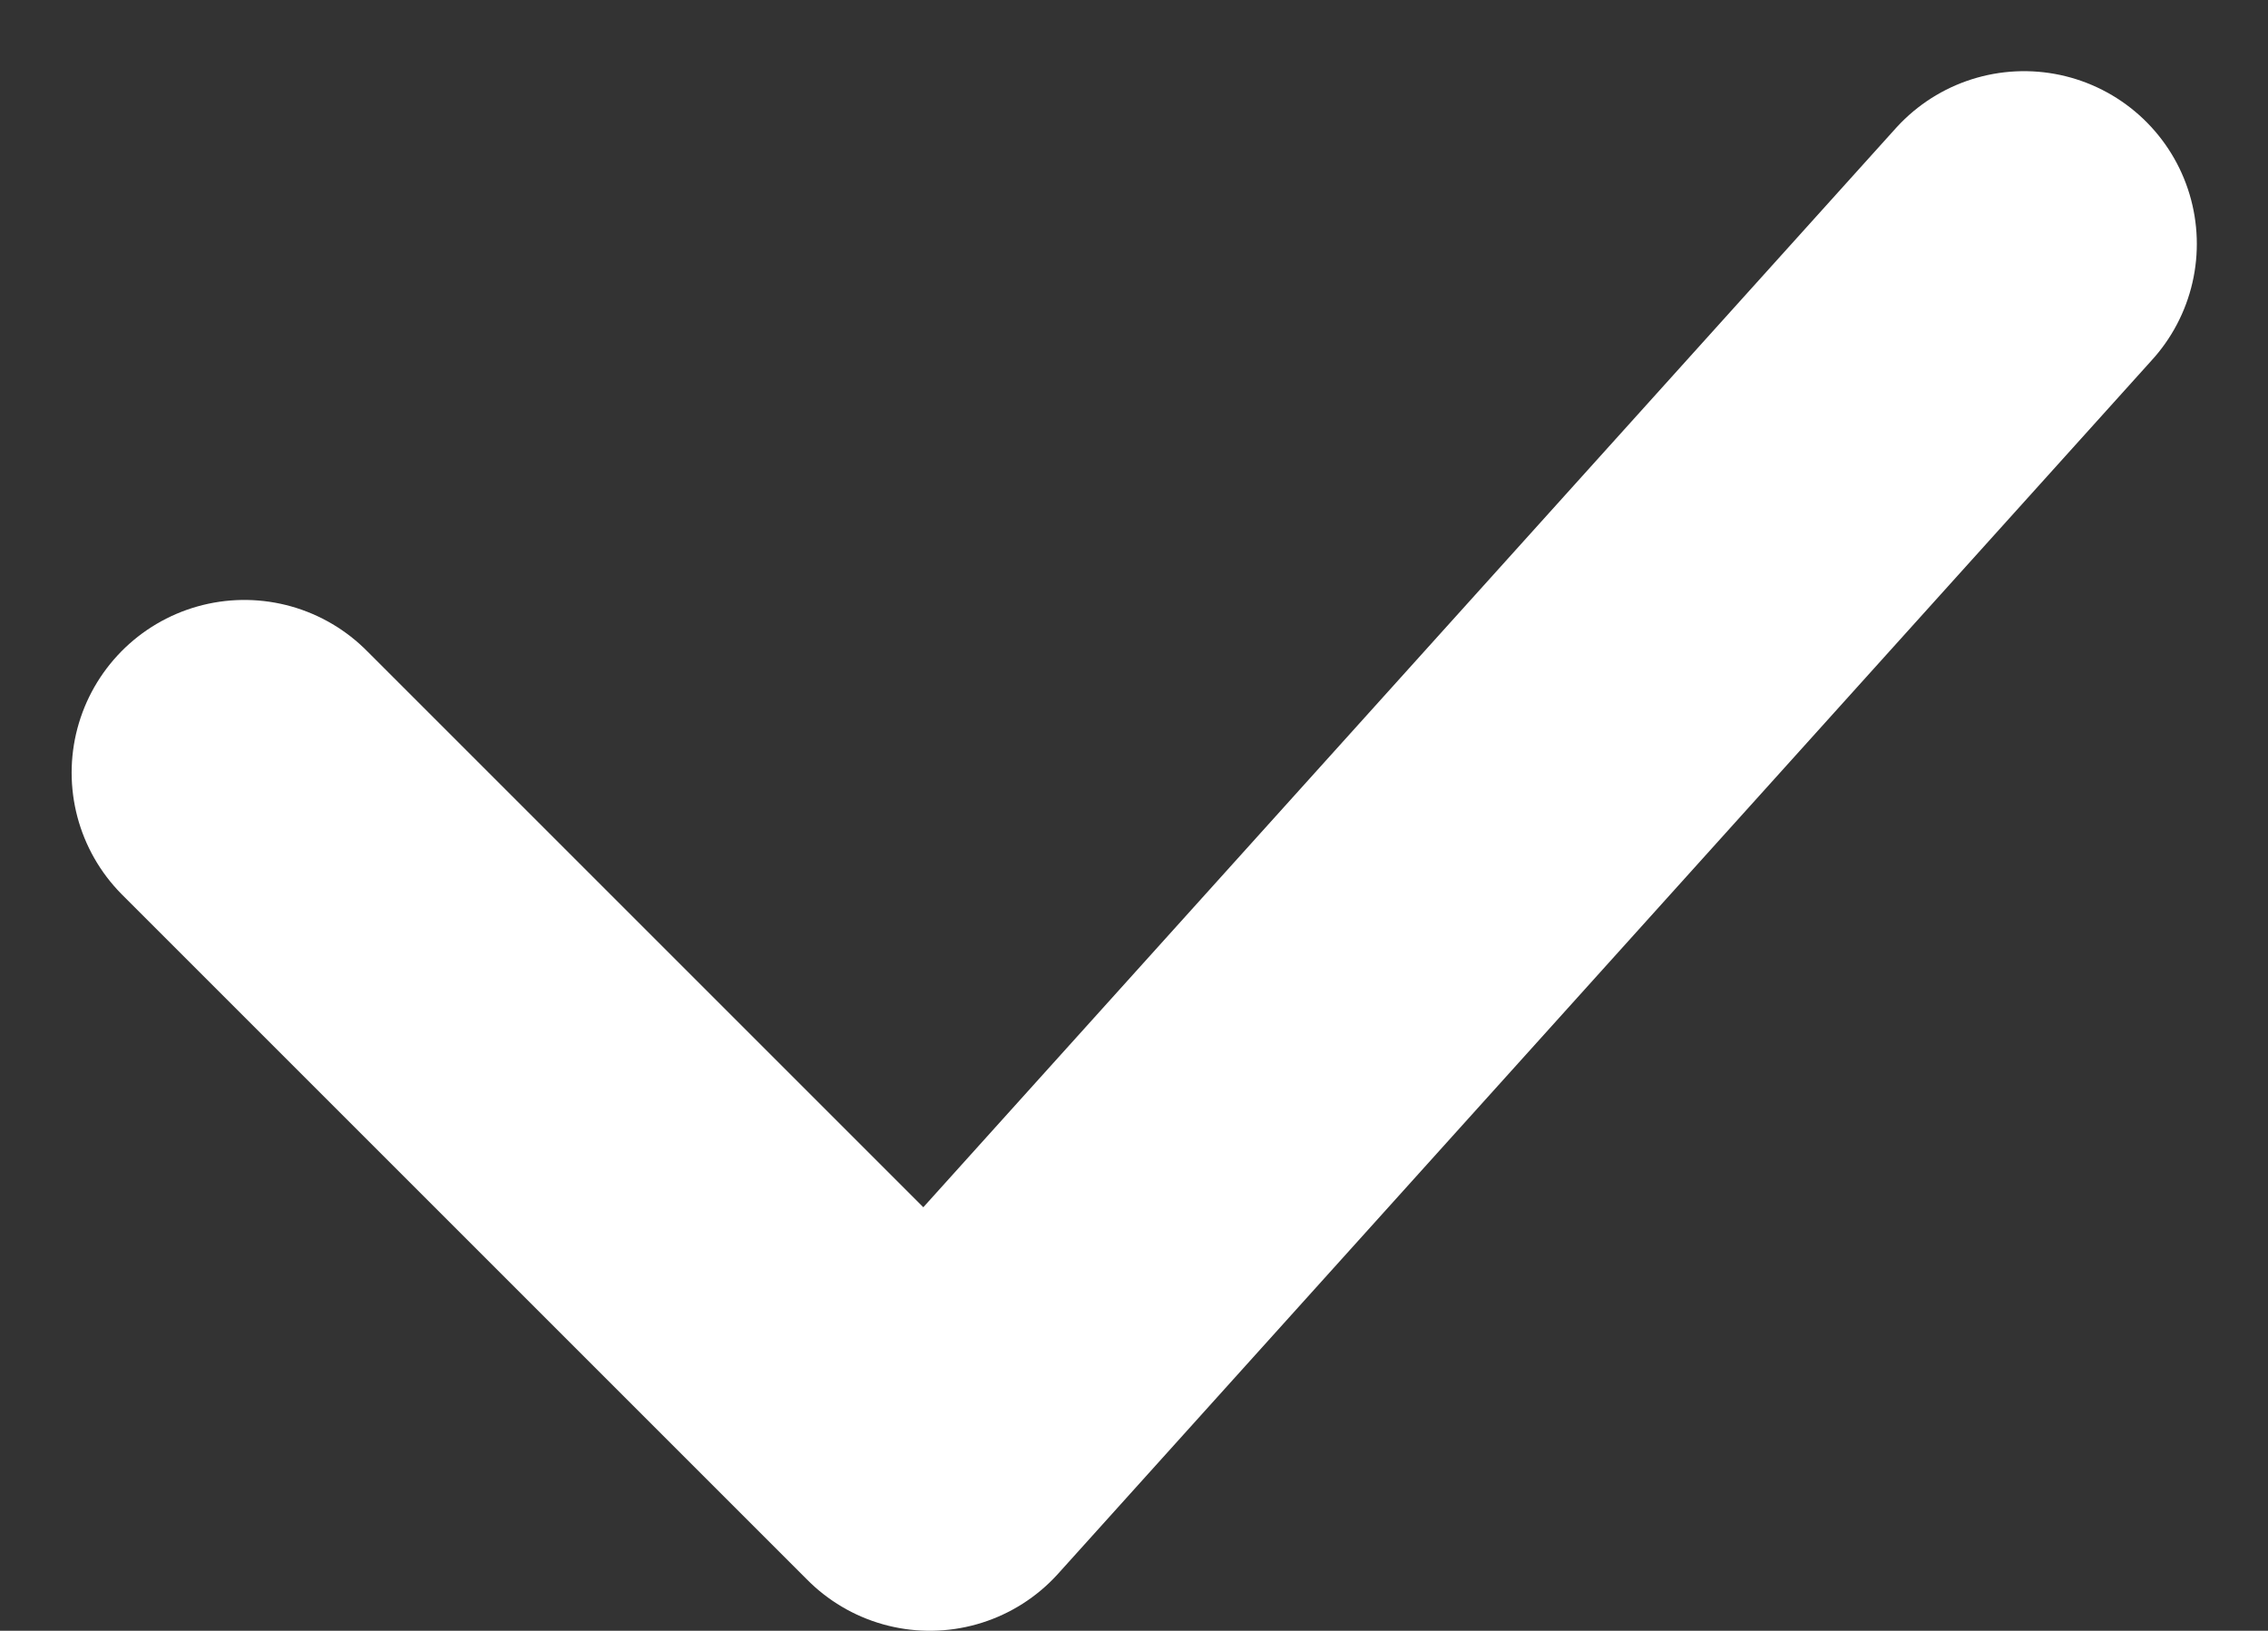 <svg xmlns="http://www.w3.org/2000/svg" width="9.847" height="7.081" viewBox="0 0 9.847 7.081">
  <rect x="0" y="0" width="9.847" height="7.081" fill="#333333" stroke="none"/>
  <path id="패스_2283" data-name="패스 2283" d="M305.917,325.879l2.976,2.976,4.751-5.272" transform="translate(-304.856 -322.524)" fill="none" stroke="#fff" stroke-linecap="round" stroke-linejoin="round" stroke-width="1.5"/>
</svg>
